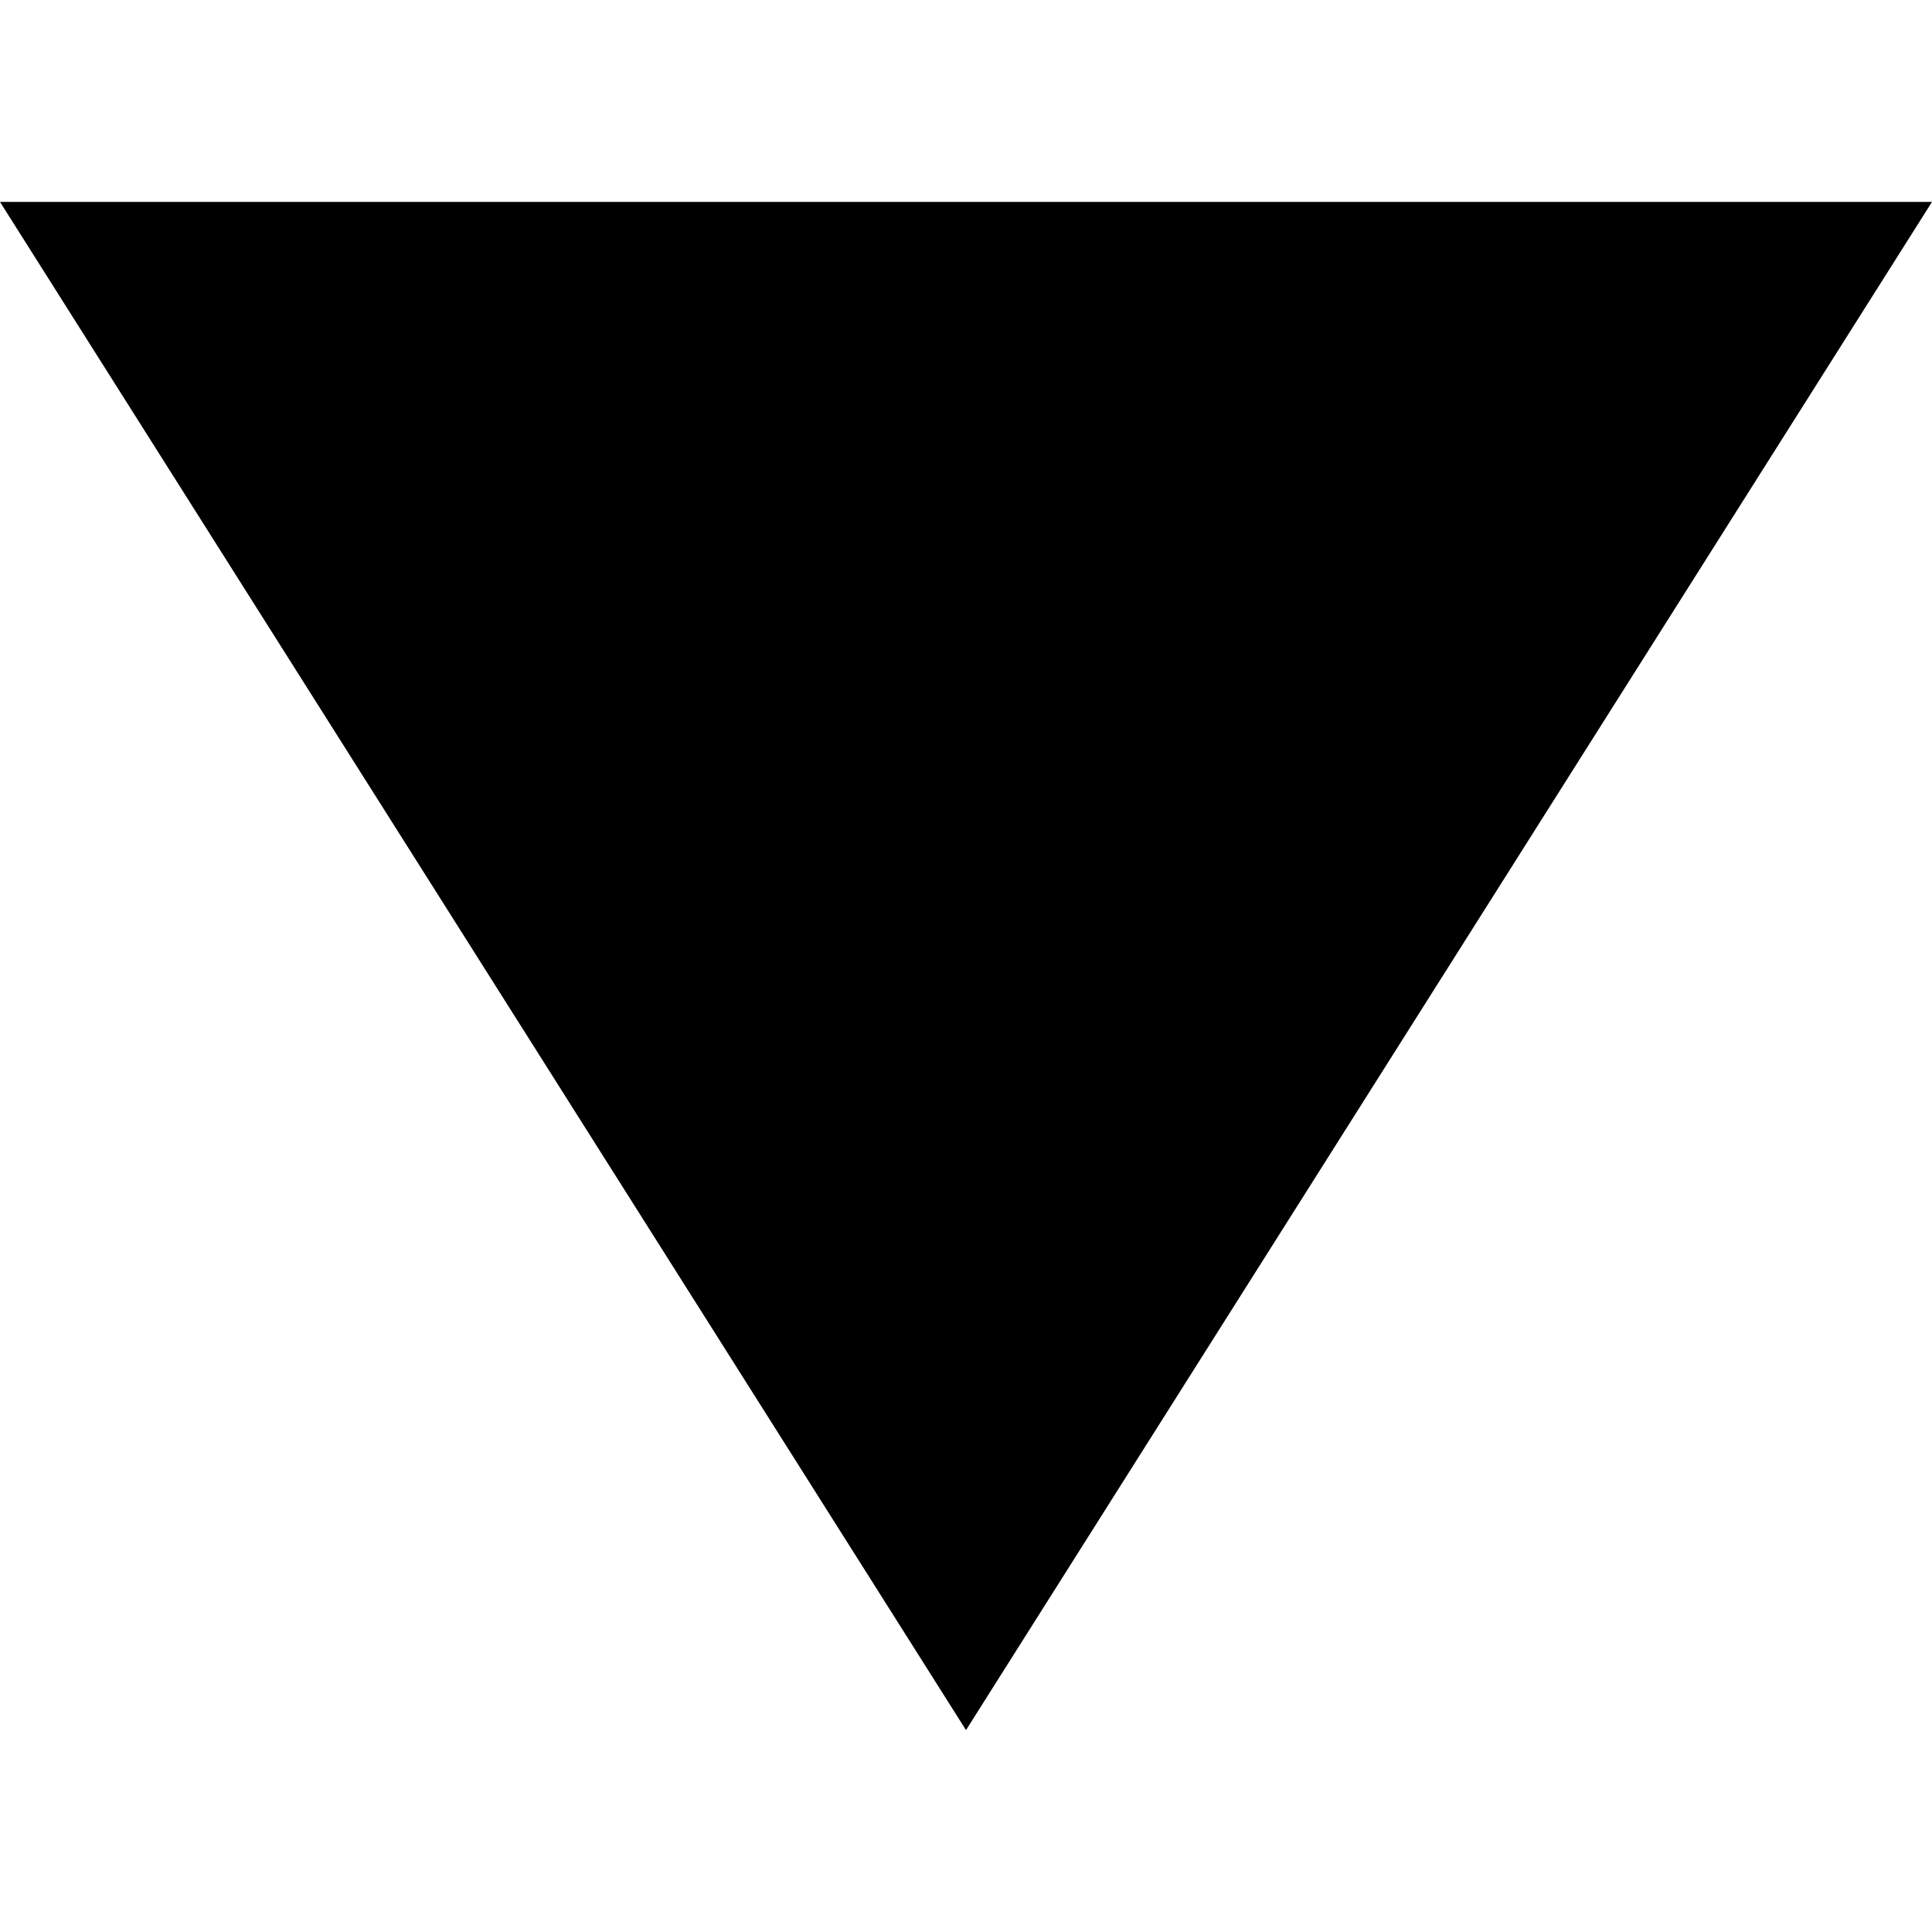 <svg
    xmlns="http://www.w3.org/2000/svg"
    width="1em"
    height="1em"
    viewBox="0 0 1200 1200"
  >
    <rect x="0" y="0" width="1200" height="1200" fill="none" stroke="none" />
    <path fill="currentColor" d="m0 125.407l600 949.186l600-949.186H0z" />
  </svg>